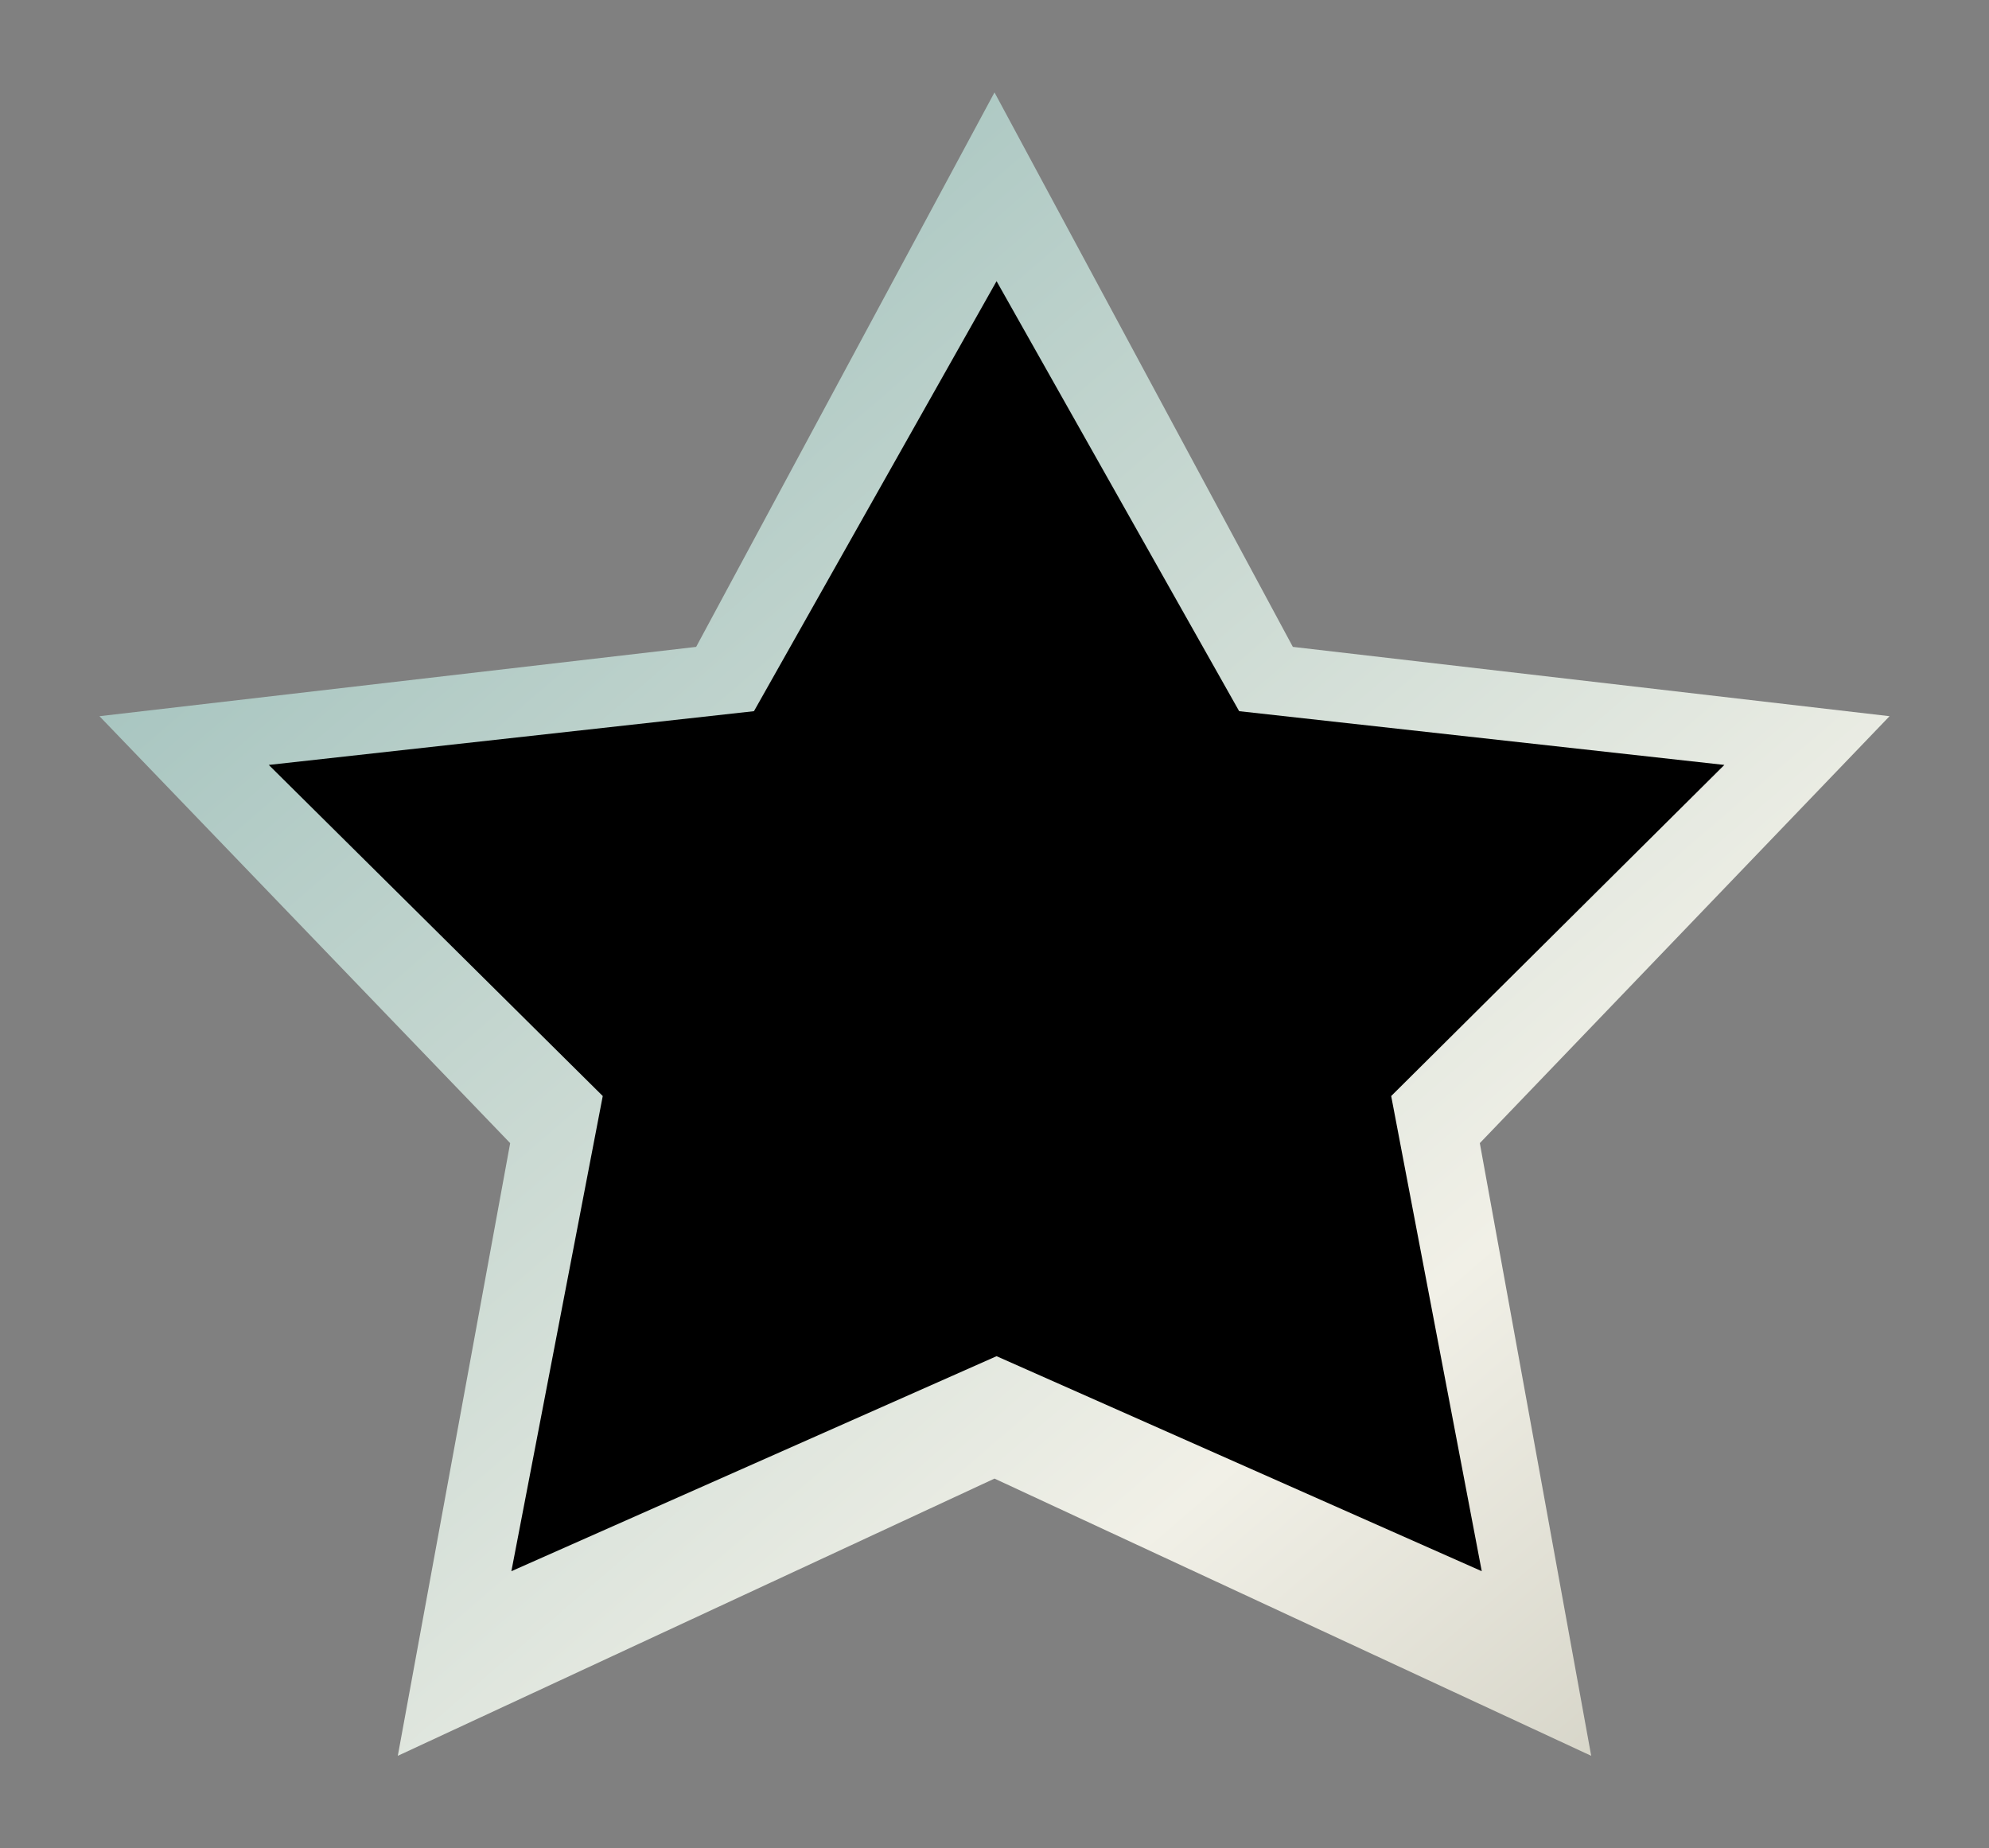  <svg width="90%" height="90%" viewBox="0 0 481 447" fill="none" id="valoration1"  xmlns="http://www.w3.org/2000/svg">
                                            <rect x="0" y="0" width="481" height="447" fill="#808080" stroke="none"/>
                                            <path d="M240.5 22.35L312.65 156.45L456.95 173.213L357.864 276.47L384.8 424.65L240.5 357.6L96.2 424.65L123.376 276.47L24.05 173.213L168.35 156.45L240.5 22.35Z" fill="url(#paint0_linear_941_4)"/>
                                            <path d="M241 68L299.667 172L417 185L336.431 265.08L358.333 380L241 328L123.667 380L145.764 265.08L65 185L182.333 172L241 68Z" fill="black"/>
                                            <defs>
                                            <linearGradient id="paint0_linear_941_4" x1="116" y1="96" x2="471" y2="509" gradientUnits="userSpaceOnUse">
                                            <stop stop-color="#A9C6C1"/>
                                            <stop offset="0.577" stop-color="#F1F0E7"/>
                                            <stop offset="1" stop-color="#BCBAAA"/>
                                            </linearGradient>
                                            </defs>
                                            </svg>
